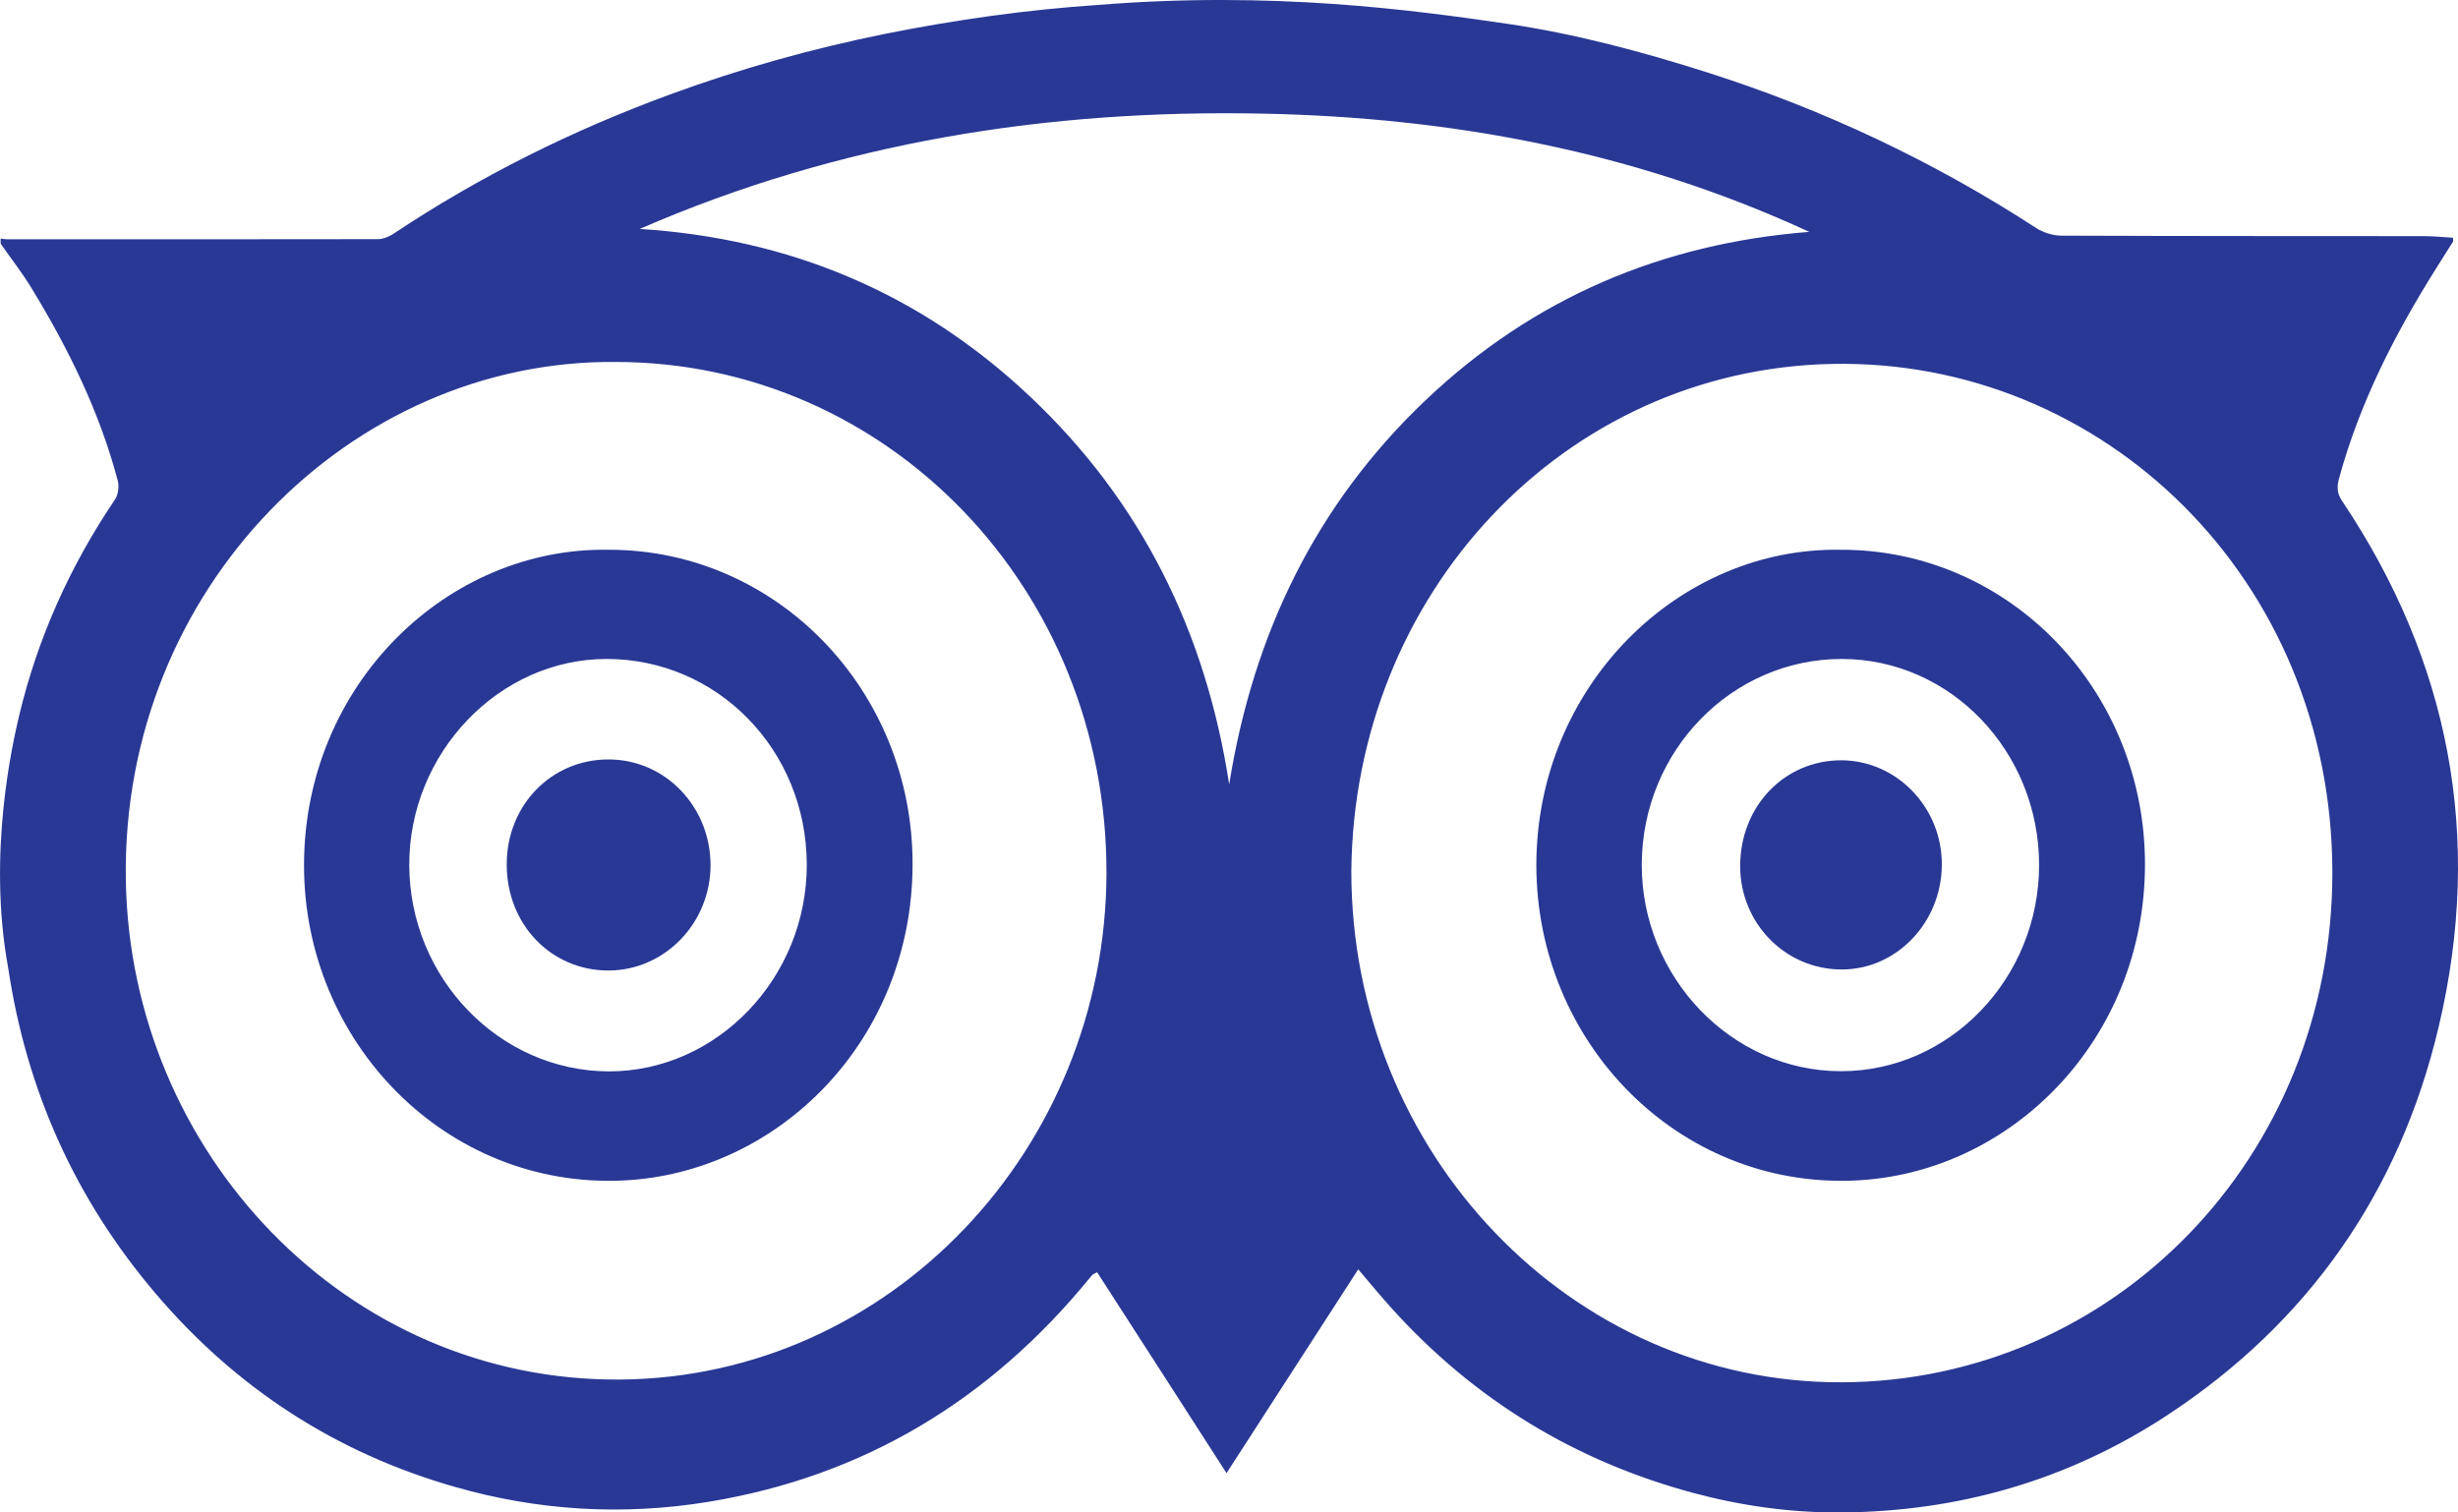 <?xml version="1.0" standalone="no"?>
<!-- Generator: Adobe Fireworks 10, Export SVG Extension by Aaron Beall (http://fireworks.abeall.com) . Version: 0.6.1  -->
<!DOCTYPE svg PUBLIC "-//W3C//DTD SVG 1.1//EN" "http://www.w3.org/Graphics/SVG/1.1/DTD/svg11.dtd">
<svg id="Untitled-Page%201" viewBox="0 0 26 16" style="background-color:#ffffff00" version="1.1"
	xmlns="http://www.w3.org/2000/svg" xmlns:xlink="http://www.w3.org/1999/xlink" xml:space="preserve"
	x="0px" y="0px" width="26px" height="16px"
>
	<g id="Layer%201">
		<g>
			<path d="M 15.933 0.25 C 16.658 0.356 17.369 0.546 18.071 0.77 C 19.297 1.162 20.454 1.707 21.541 2.414 C 21.617 2.462 21.718 2.493 21.807 2.493 C 23.085 2.498 24.362 2.497 25.639 2.498 C 25.742 2.498 25.845 2.509 25.947 2.515 C 25.947 2.541 25.951 2.552 25.946 2.558 C 25.887 2.653 25.826 2.748 25.767 2.842 C 25.333 3.533 24.963 4.255 24.744 5.053 C 24.72 5.139 24.715 5.211 24.771 5.295 C 25.909 6.991 26.272 8.854 25.796 10.861 C 25.38 12.622 24.408 13.995 22.931 14.967 C 21.876 15.662 20.71 15.993 19.464 16 C 18.941 16.003 18.42 15.93 17.909 15.793 C 16.663 15.457 15.596 14.812 14.716 13.835 C 14.6 13.707 14.491 13.573 14.367 13.428 C 13.901 14.148 13.443 14.857 12.974 15.584 C 12.507 14.859 12.056 14.157 11.605 13.459 C 11.574 13.476 11.565 13.477 11.559 13.483 C 11.549 13.492 11.54 13.503 11.532 13.513 C 10.467 14.818 9.128 15.619 7.497 15.887 C 6.59 16.036 5.691 15.982 4.81 15.729 C 3.561 15.373 2.499 14.689 1.642 13.679 C 0.803 12.692 0.282 11.546 0.087 10.242 C -0.137 9.026 0.136 7.853 0.203 7.568 C 0.401 6.741 0.745 5.981 1.217 5.283 C 1.25 5.233 1.262 5.146 1.246 5.086 C 1.053 4.354 0.722 3.686 0.333 3.047 C 0.234 2.885 0.116 2.734 0.007 2.578 C 0.007 2.561 0.007 2.542 0.007 2.524 C 0.029 2.527 0.051 2.531 0.072 2.531 C 1.379 2.532 2.686 2.532 3.994 2.53 C 4.051 2.53 4.114 2.505 4.162 2.473 C 5.081 1.861 6.06 1.376 7.088 0.999 C 7.829 0.727 8.586 0.515 9.358 0.359 C 10.106 0.209 10.857 0.103 11.617 0.052 C 13.469 -0.097 14.948 0.107 15.933 0.25 ZM 14.294 9.217 C 14.294 12.199 16.623 14.634 19.483 14.623 C 22.355 14.612 24.673 12.245 24.671 9.23 C 24.669 6.124 22.243 3.789 19.372 3.85 C 16.538 3.911 14.32 6.283 14.294 9.217 ZM 6.509 3.829 C 3.717 3.804 1.282 6.224 1.331 9.308 C 1.376 12.183 3.658 14.62 6.567 14.594 C 9.412 14.568 11.698 12.156 11.704 9.234 C 11.708 6.233 9.394 3.829 6.509 3.829 ZM 6.767 2.422 C 8.344 2.522 9.73 3.093 10.9 4.199 C 12.069 5.303 12.753 6.679 13.002 8.298 C 13.258 6.698 13.924 5.335 15.071 4.242 C 16.219 3.148 17.586 2.575 19.138 2.453 C 17.297 1.603 15.355 1.242 13.357 1.202 C 11.086 1.156 8.877 1.503 6.767 2.422 Z" fill="#293895"/>
			<path d="M 19.473 5.816 C 21.25 5.812 22.689 7.299 22.689 9.143 C 22.689 10.993 21.274 12.423 19.605 12.489 C 17.742 12.563 16.251 11.021 16.251 9.15 C 16.253 7.259 17.755 5.785 19.473 5.816 ZM 21.569 9.15 C 21.568 7.948 20.631 6.971 19.481 6.971 C 18.318 6.971 17.371 7.943 17.366 9.142 C 17.362 10.336 18.314 11.329 19.466 11.332 C 20.621 11.337 21.569 10.351 21.569 9.15 Z" fill="#293895"/>
			<path d="M 6.441 5.816 C 8.216 5.814 9.657 7.303 9.653 9.146 C 9.648 11.012 8.232 12.41 6.593 12.488 C 4.722 12.577 3.212 11.028 3.216 9.148 C 3.219 7.242 4.731 5.784 6.441 5.816 ZM 8.534 9.143 C 8.53 7.933 7.588 6.969 6.412 6.971 C 5.277 6.973 4.327 7.967 4.329 9.15 C 4.332 10.347 5.282 11.33 6.438 11.334 C 7.586 11.336 8.537 10.343 8.534 9.143 Z" fill="#293895"/>
			<path d="M 19.474 8.043 C 20.063 8.043 20.546 8.545 20.54 9.152 C 20.535 9.762 20.06 10.256 19.481 10.256 C 18.885 10.256 18.406 9.767 18.407 9.16 C 18.408 8.531 18.873 8.044 19.474 8.043 Z" fill="#293895"/>
			<path d="M 6.435 8.034 C 7.033 8.033 7.513 8.529 7.516 9.148 C 7.518 9.762 7.033 10.265 6.438 10.267 C 5.829 10.268 5.359 9.779 5.36 9.144 C 5.36 8.52 5.829 8.035 6.435 8.034 Z" fill="#293895"/>
		</g>
	</g>
</svg>